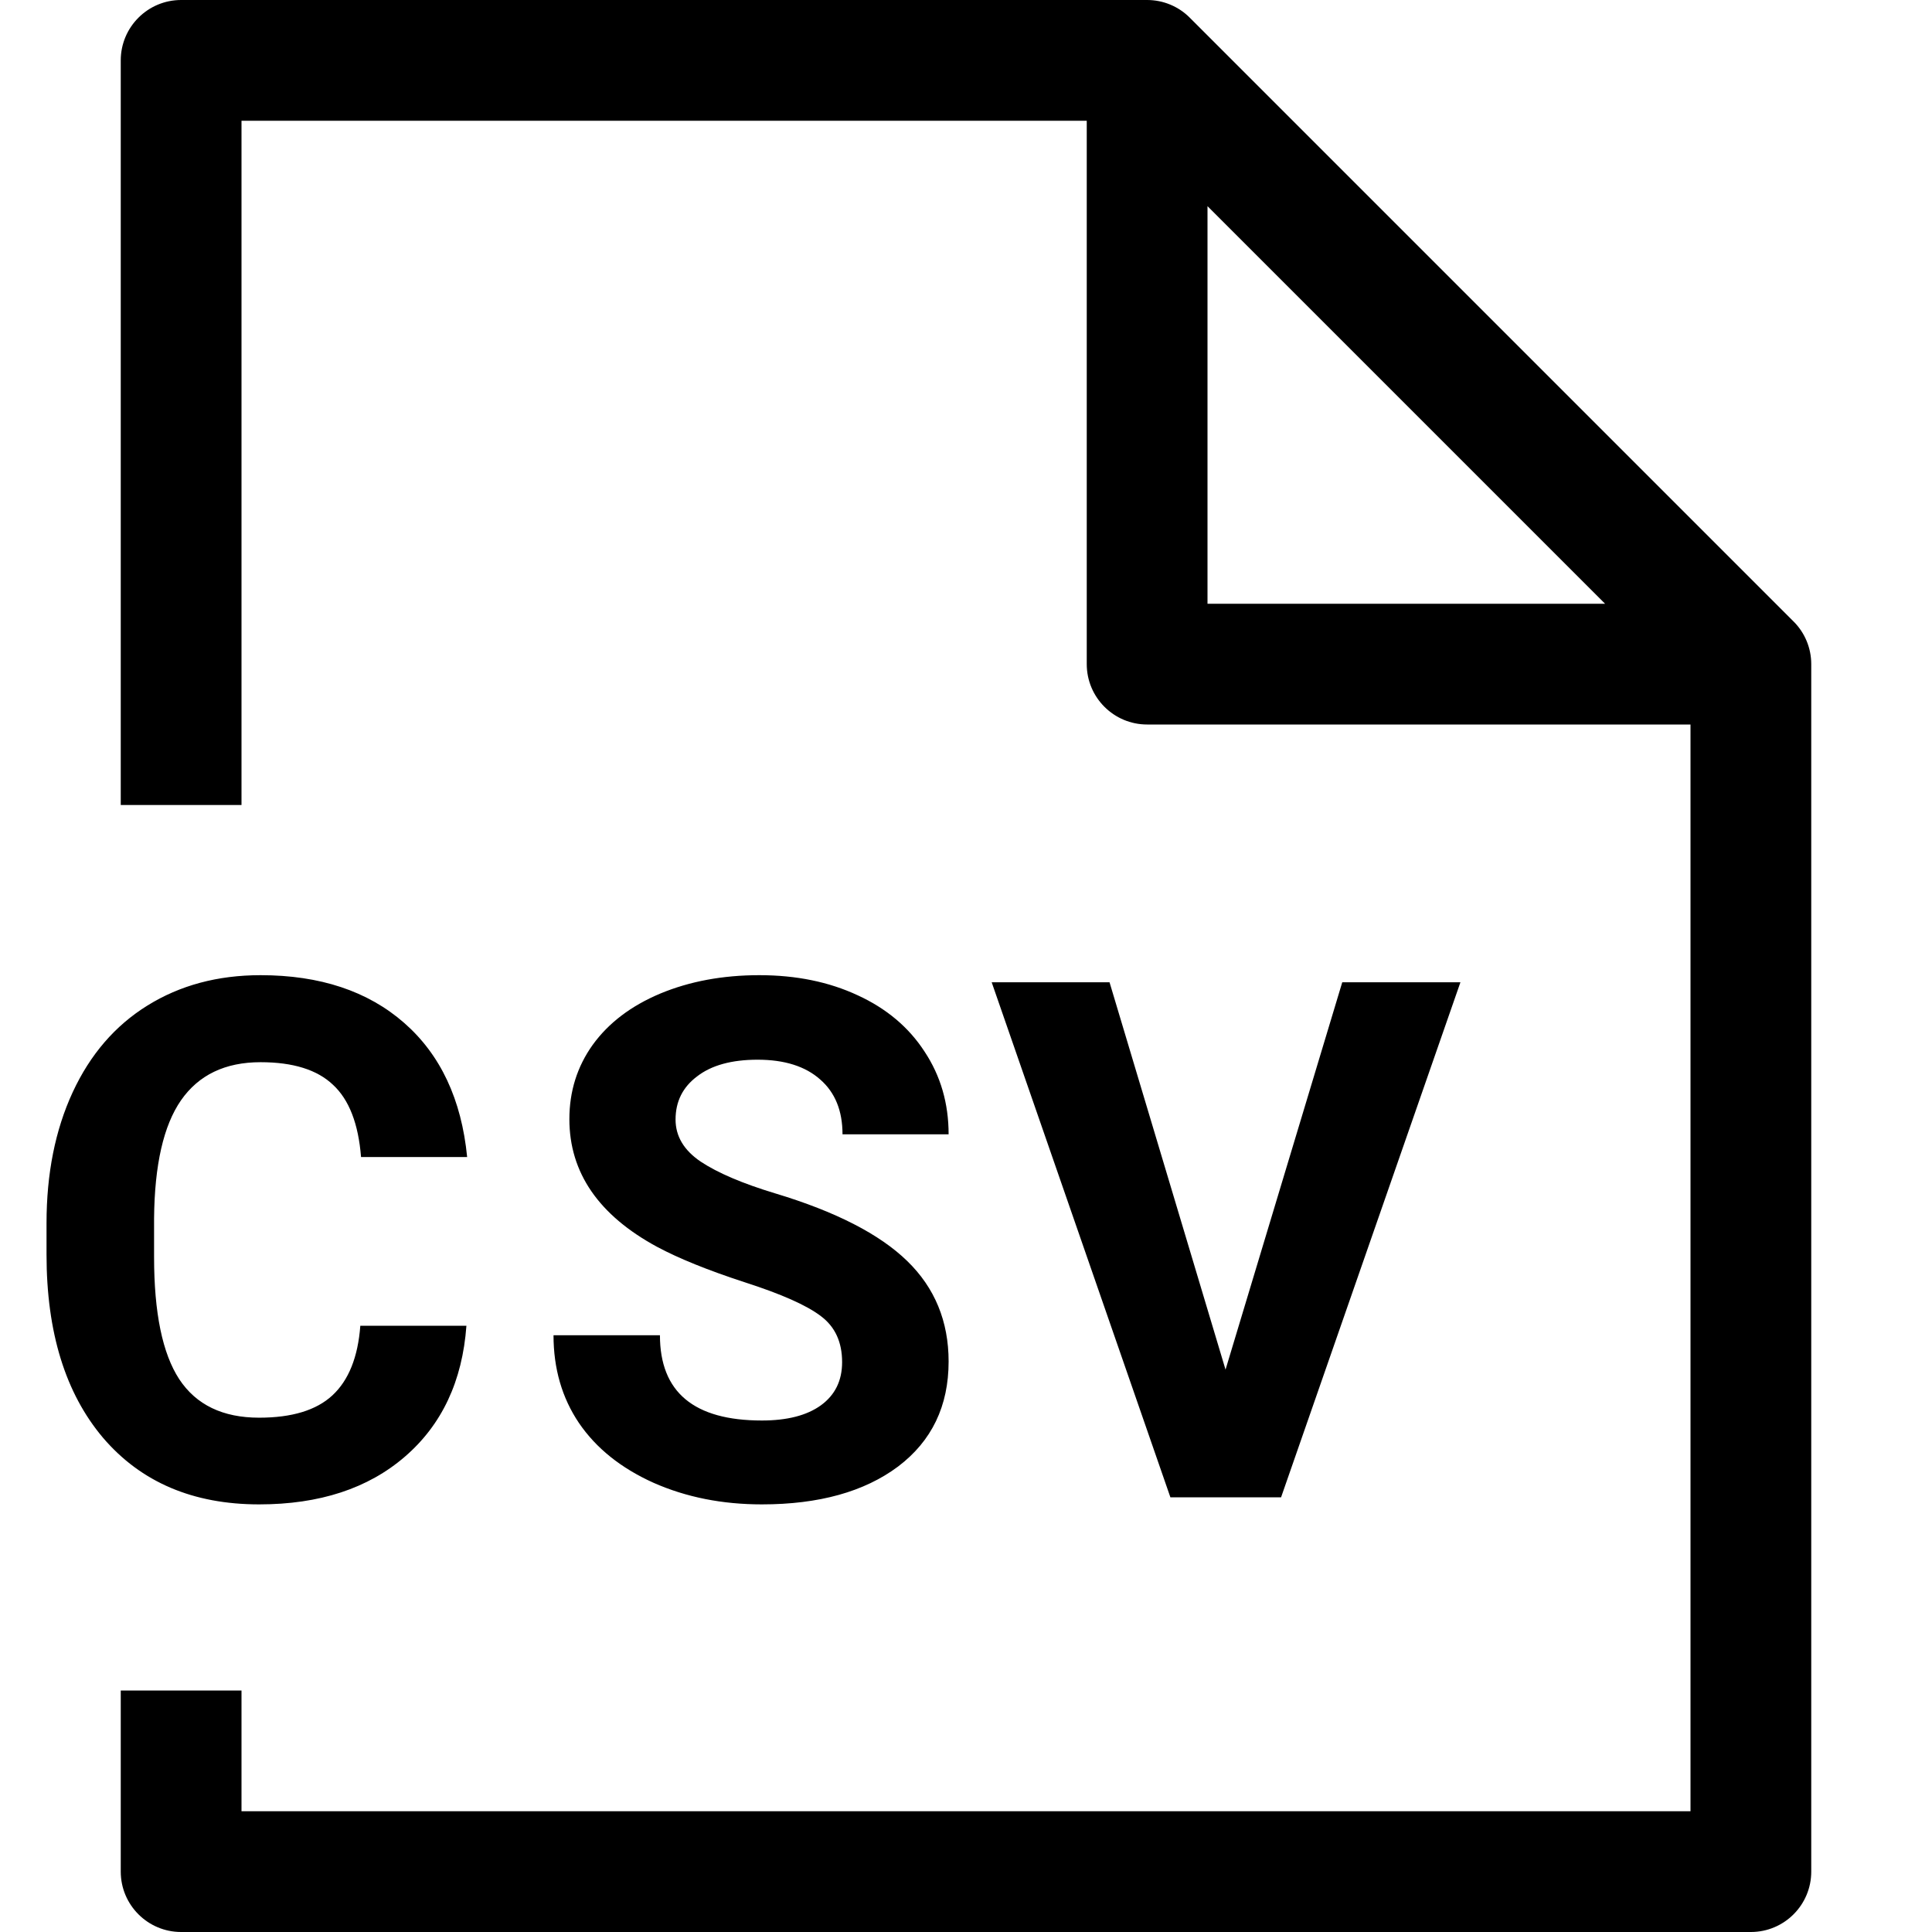 <svg xmlns="http://www.w3.org/2000/svg" viewBox="0 0 24 24"><path fill="currentColor" fill-rule="evenodd" d="M2.25 0C1.836 0 1.5 0.336 1.5 0.75V10H3V1.5H13.5V8.25C13.5 8.664 13.836 9 14.25 9H21V22.5H3V21H1.5V23.25C1.5 23.664 1.836 24 2.25 24H21.75C22.164 24 22.5 23.664 22.5 23.25V8.25C22.5 8.051 22.421 7.86 22.28 7.72L14.78 0.22C14.64 0.079 14.449 0 14.25 0H2.25ZM19.939 7.5L15 2.561V7.5H19.939Z" clip-rule="evenodd"/><path fill="currentColor" d="M5.794 16.469C5.744 17.157 5.489 17.699 5.03 18.095 4.573 18.49 3.969 18.688 3.219 18.688 2.399 18.688 1.753 18.413 1.281 17.862.812 17.308.578 16.549.578 15.585V15.194C.578 14.579.686 14.037.903 13.568 1.12 13.1 1.429 12.741 1.83 12.492 2.235 12.24 2.703 12.114 3.237 12.114 3.975 12.114 4.57 12.312 5.021 12.707 5.472 13.102 5.733 13.658 5.803 14.373H4.485C4.452 13.96 4.337 13.661 4.137 13.476 3.941 13.289 3.641 13.195 3.237 13.195 2.797 13.195 2.468 13.353 2.248 13.669 2.031 13.983 1.92 14.471 1.914 15.133V15.616C1.914 16.308 2.018 16.813 2.226 17.132 2.437 17.452 2.768 17.611 3.219 17.611 3.626 17.611 3.929 17.519 4.129 17.334 4.331 17.147 4.447 16.858 4.476 16.469H5.794zM15.224 17.014L16.674 12.202H18.142L15.914 18.6H14.539L12.319 12.202H13.783L15.224 17.014zM10.198 16.35C10.374 16.482 10.461 16.672 10.461 16.921 10.461 17.15 10.374 17.329 10.198 17.457 10.022 17.584 9.777 17.646 9.464 17.646 8.62 17.646 8.198 17.294 8.198 16.587H6.876C6.876 17 6.981 17.364 7.192 17.677 7.406 17.991 7.715 18.238 8.119 18.42 8.524 18.599 8.972 18.688 9.464 18.688 10.173 18.688 10.737 18.531 11.156 18.218 11.575 17.901 11.784 17.466 11.784 16.913 11.784 16.415 11.613 15.998 11.27 15.665 10.927 15.331 10.381 15.051 9.631 14.825 9.224 14.702 8.915 14.57 8.704 14.43 8.496 14.289 8.392 14.115 8.392 13.907 8.392 13.684 8.481 13.505 8.66 13.371 8.838 13.233 9.089 13.164 9.411 13.164 9.745 13.164 10.005 13.246 10.189 13.41 10.374 13.571 10.466 13.798 10.466 14.091H11.784C11.784 13.707 11.685 13.365 11.485 13.063 11.289 12.761 11.012 12.528 10.655 12.364 10.297 12.197 9.89 12.114 9.433 12.114 8.979 12.114 8.569 12.19 8.203 12.342 7.839 12.495 7.56 12.707 7.363 12.979 7.17 13.249 7.073 13.557 7.073 13.902 7.073 14.567 7.437 15.096 8.163 15.489 8.43 15.632 8.792 15.779 9.249 15.928 9.706 16.075 10.022 16.215 10.198 16.35z"/></svg>